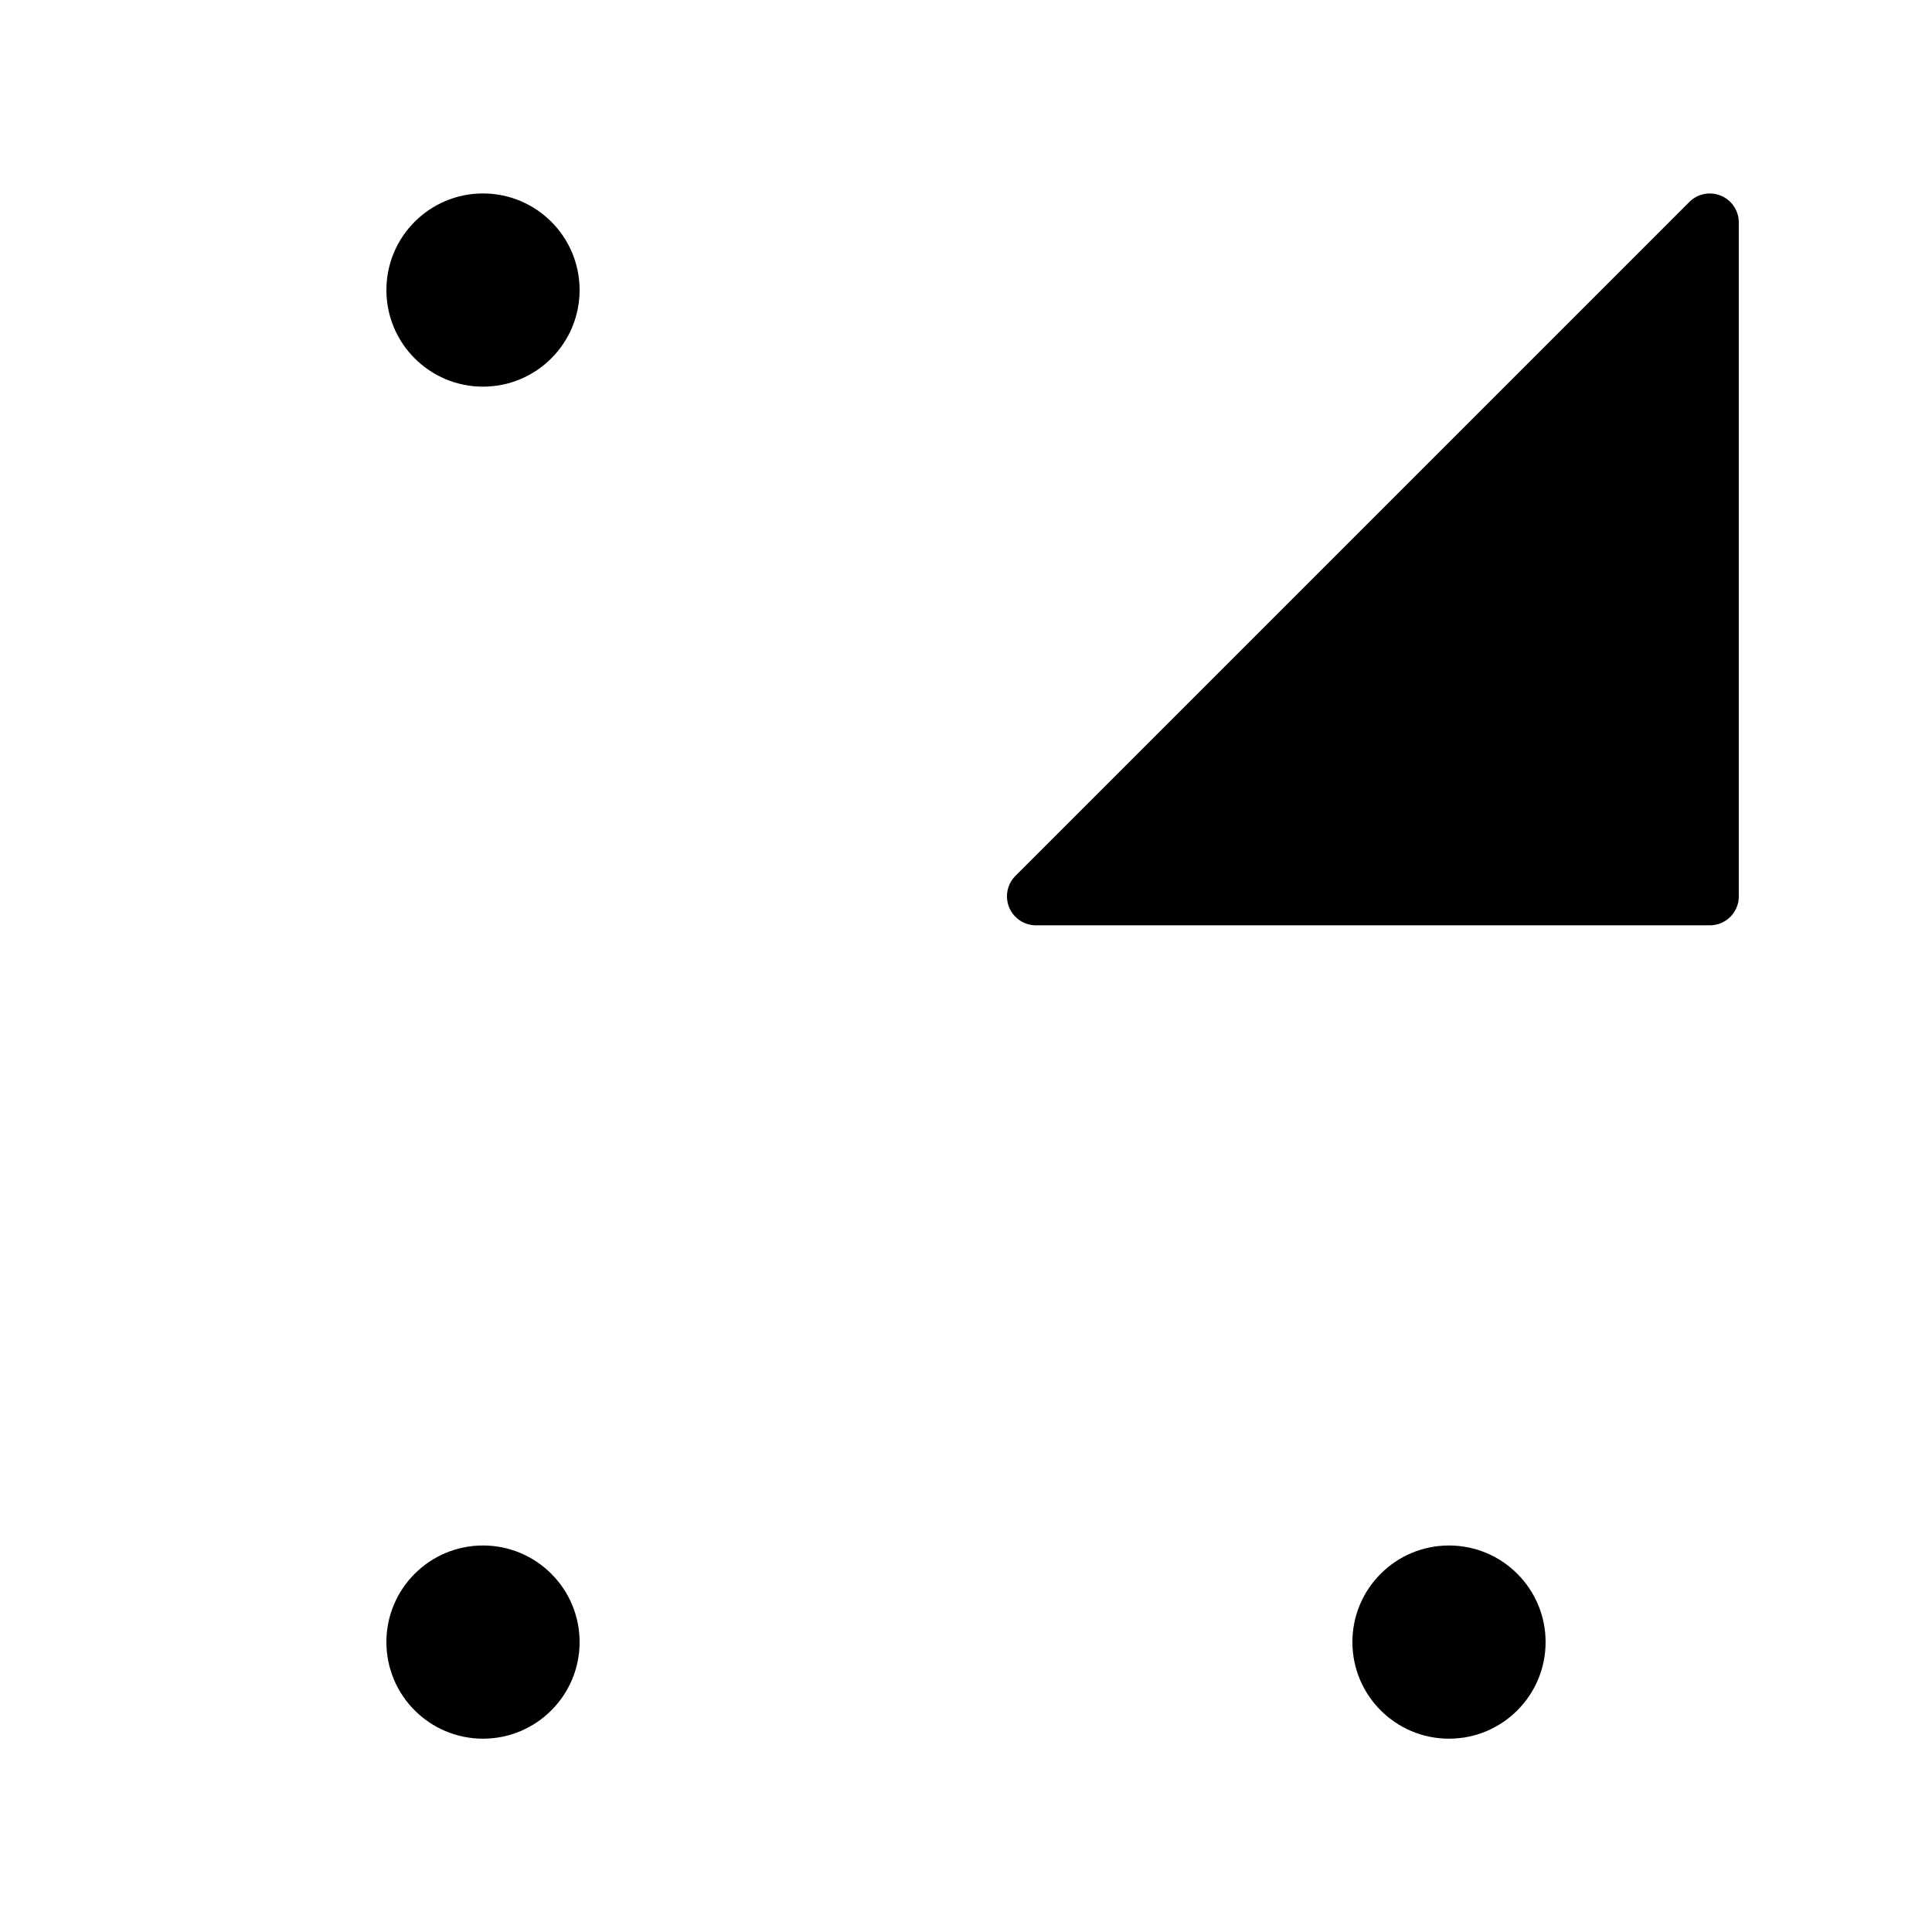 <svg xmlns="http://www.w3.org/2000/svg" width="100" height="100" viewBox="0 0 100 100">
  <path d="M53.611,47.894H88.5A1.5,1.5,0,0,0,90,46.4V11.505a1.5,1.5,0,0,0-2.553-1.058L52.553,45.341A1.5,1.5,0,0,0,53.611,47.894Z"/>
  <circle cx="25" cy="84.994" r="5"/>
  <circle cx="25" cy="15.013" r="5"/>
  <circle cx="75" cy="84.994" r="5"/>
</svg>
